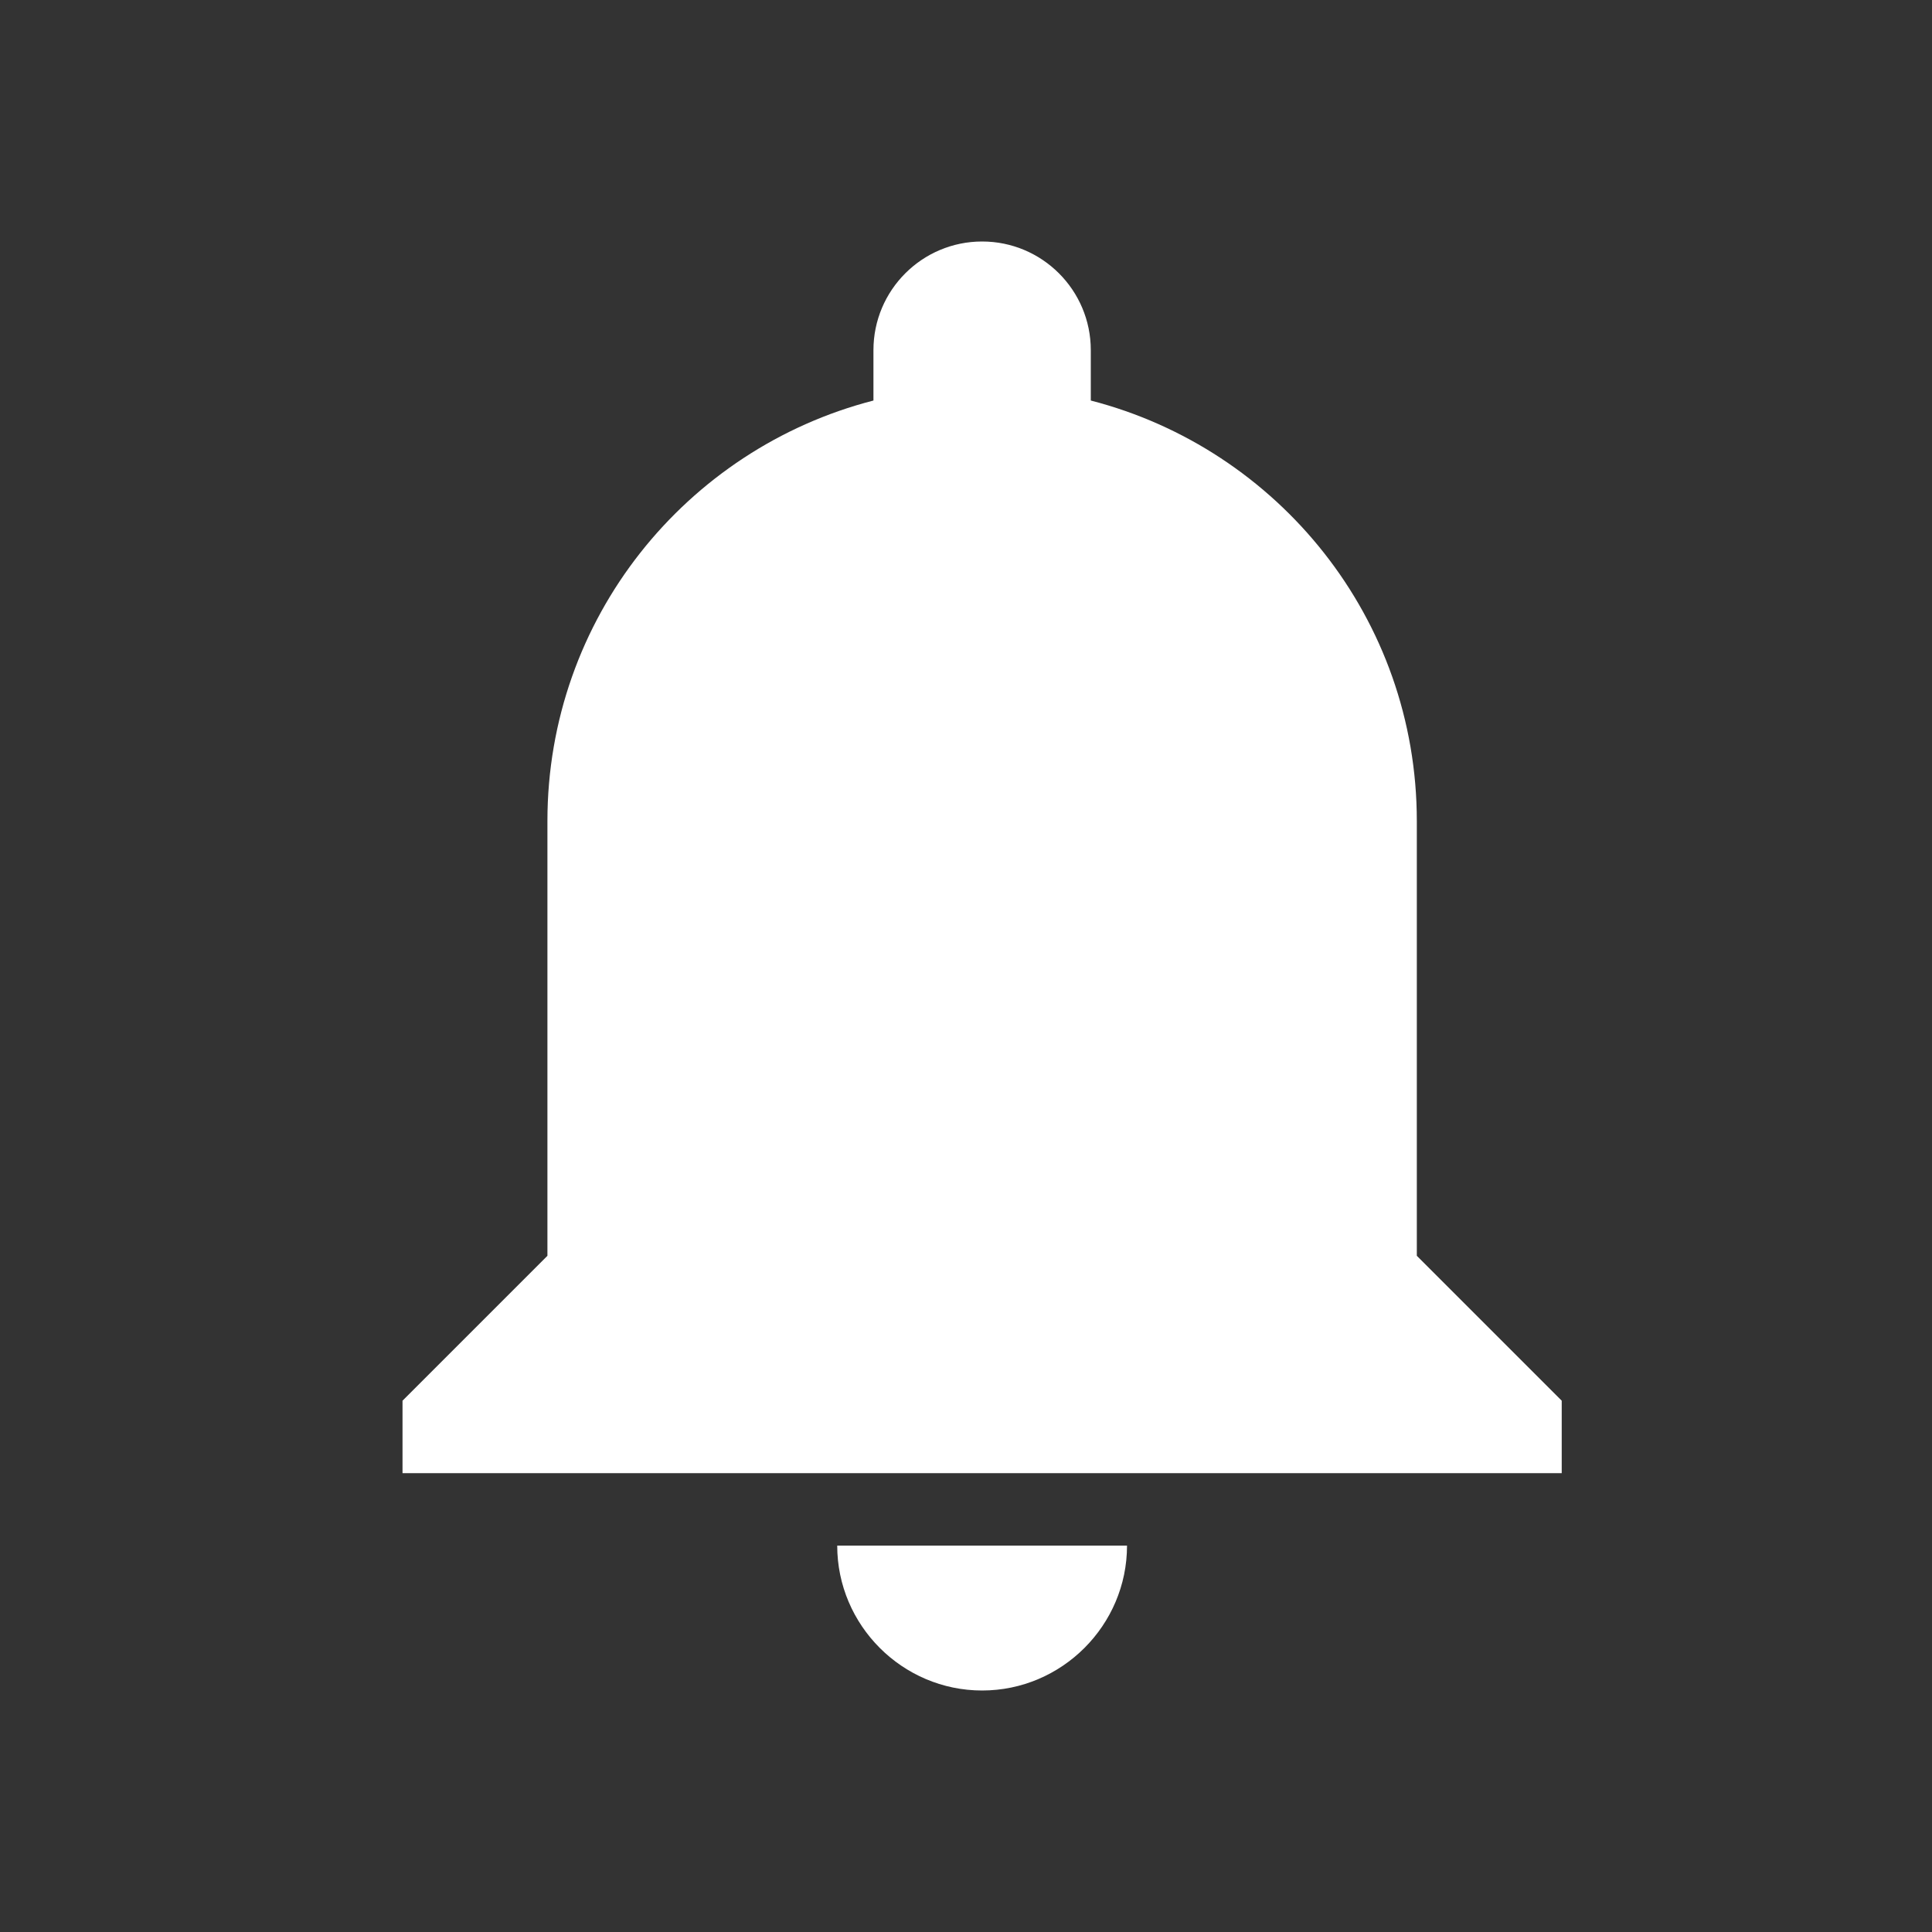 <!-- Generated by IcoMoon.io -->
<svg version="1.1" xmlns="http://www.w3.org/2000/svg" width="32" height="32" viewBox="0 0 32 32">
<rect x="0" y="0" width="32" height="32" fill="#333333" stroke="none"/>
<title>notifications</title>
<path fill="white" d="M16.267 4c-0.994 0-1.8 0.806-1.8 1.8v0.834c-3.104 0.8-5.4 3.611-5.4 6.966v7.2l-2.4 2.4v1.2h19.2v-1.2l-2.4-2.4v-7.2c0-3.354-2.296-6.165-5.4-6.966v-0.834c0-0.994-0.806-1.8-1.8-1.8zM13.867 25.6c0 1.32 1.080 2.4 2.4 2.4s2.4-1.080 2.4-2.4h-4.8z"></path>
</svg>
